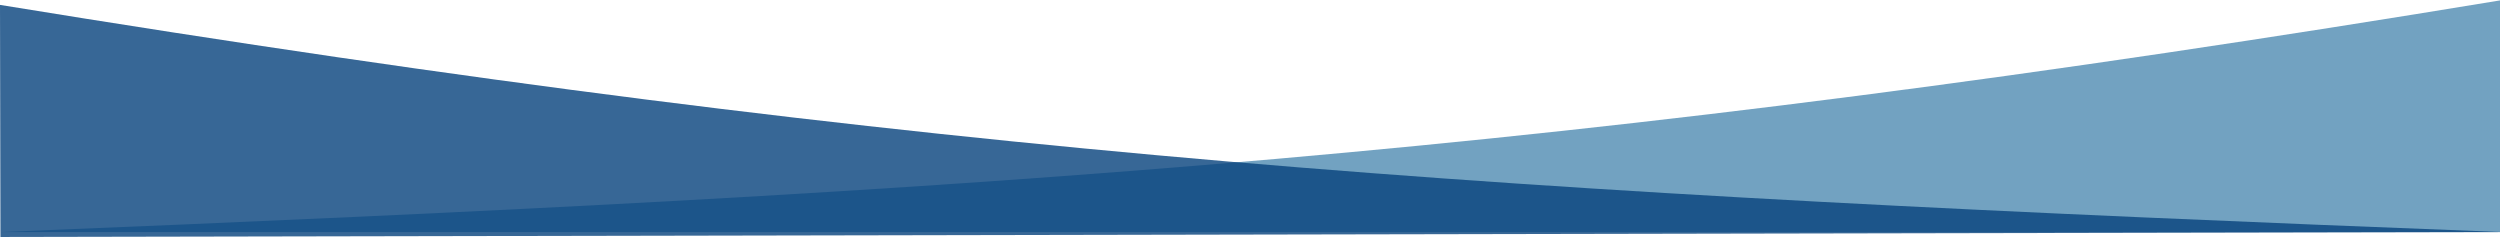 <svg width="991" height="94" viewBox="0 0 991 94" fill="none" xmlns="http://www.w3.org/2000/svg">
<path d="M992 92L0 92C398.634 75.849 619.122 61.494 992 0V92Z" fill="#00588F" fill-opacity="0.551"/>
<path d="M0.18 93.941L992.178 92C593.513 76.629 372.997 62.706 2.42554e-05 1.941L0.18 93.941Z" fill="#08437D" fill-opacity="0.806"/>
</svg>
